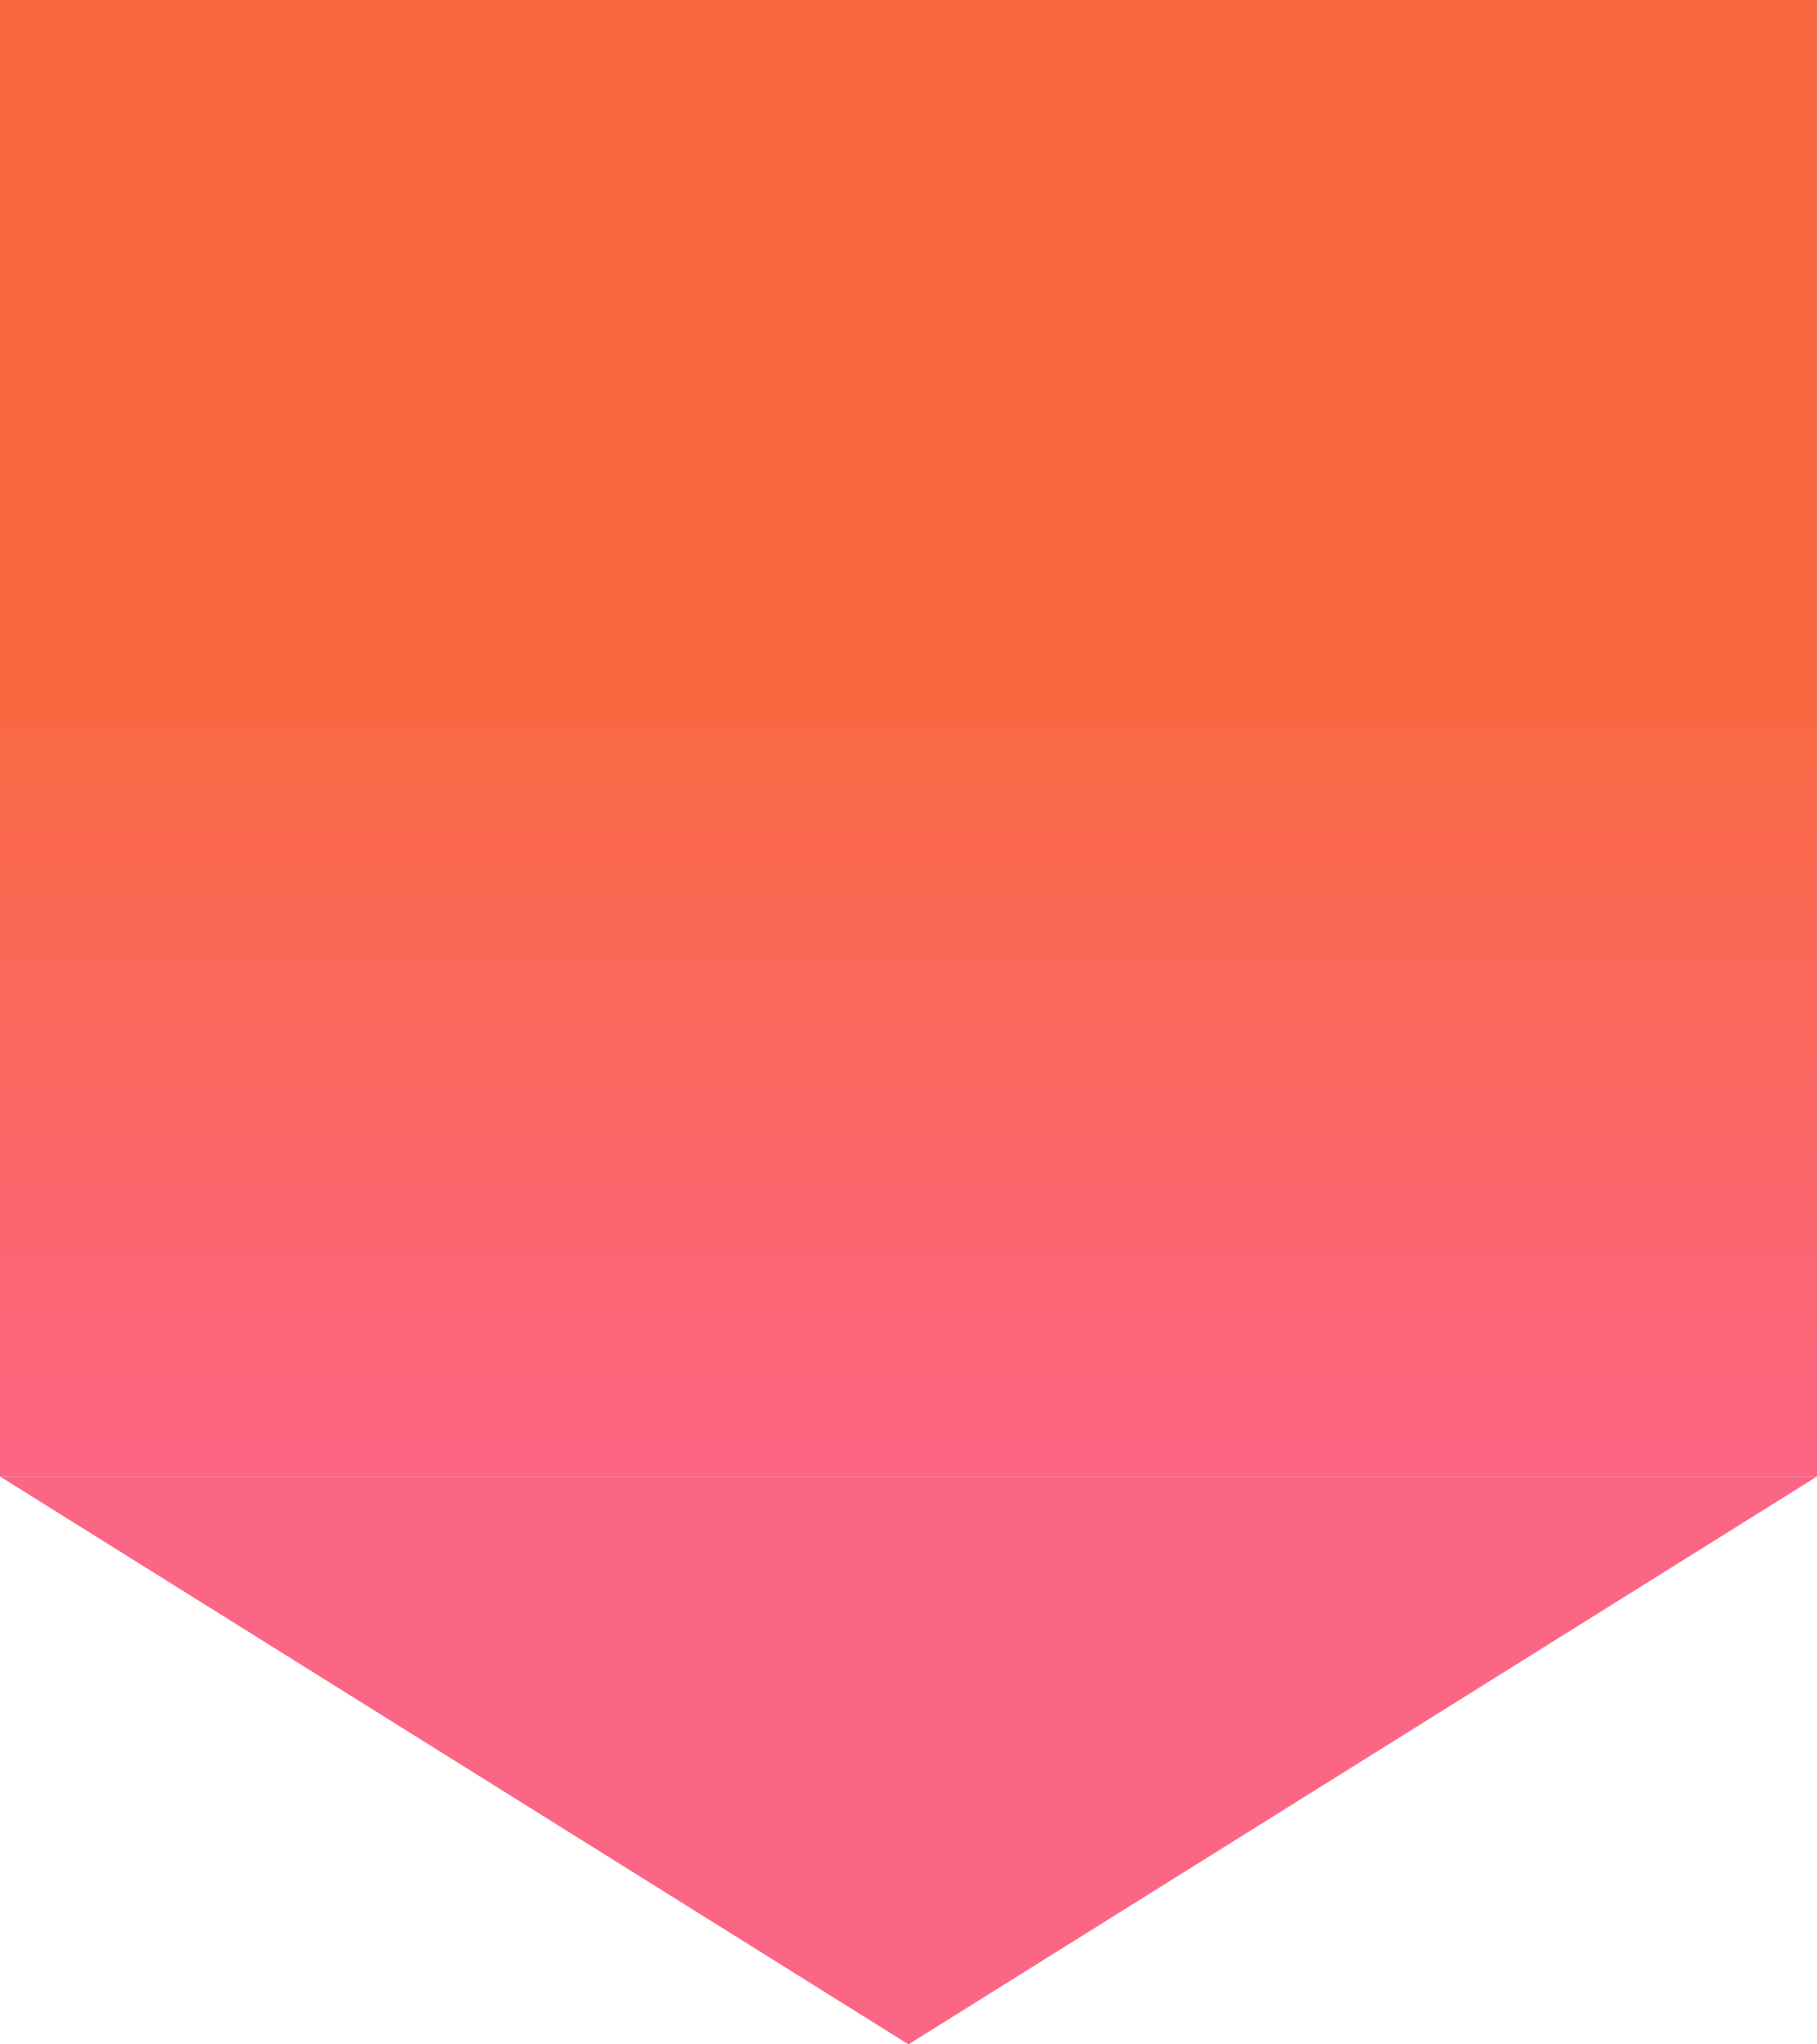 <svg width="16" height="18" viewBox="0 0 16 18" fill="none" xmlns="http://www.w3.org/2000/svg">
<rect width="16" height="13" fill="url(#paint0_linear_308_5)"/>
<path d="M8 18L0 13L16 13L8 18Z" fill="#FC6685"/>
<defs>
<linearGradient id="paint0_linear_308_5" x1="8" y1="0" x2="8" y2="13" gradientUnits="userSpaceOnUse">
<stop offset="0.469" stop-color="#F86940"/>
<stop offset="1" stop-color="#FC6685"/>
</linearGradient>
</defs>
</svg>
